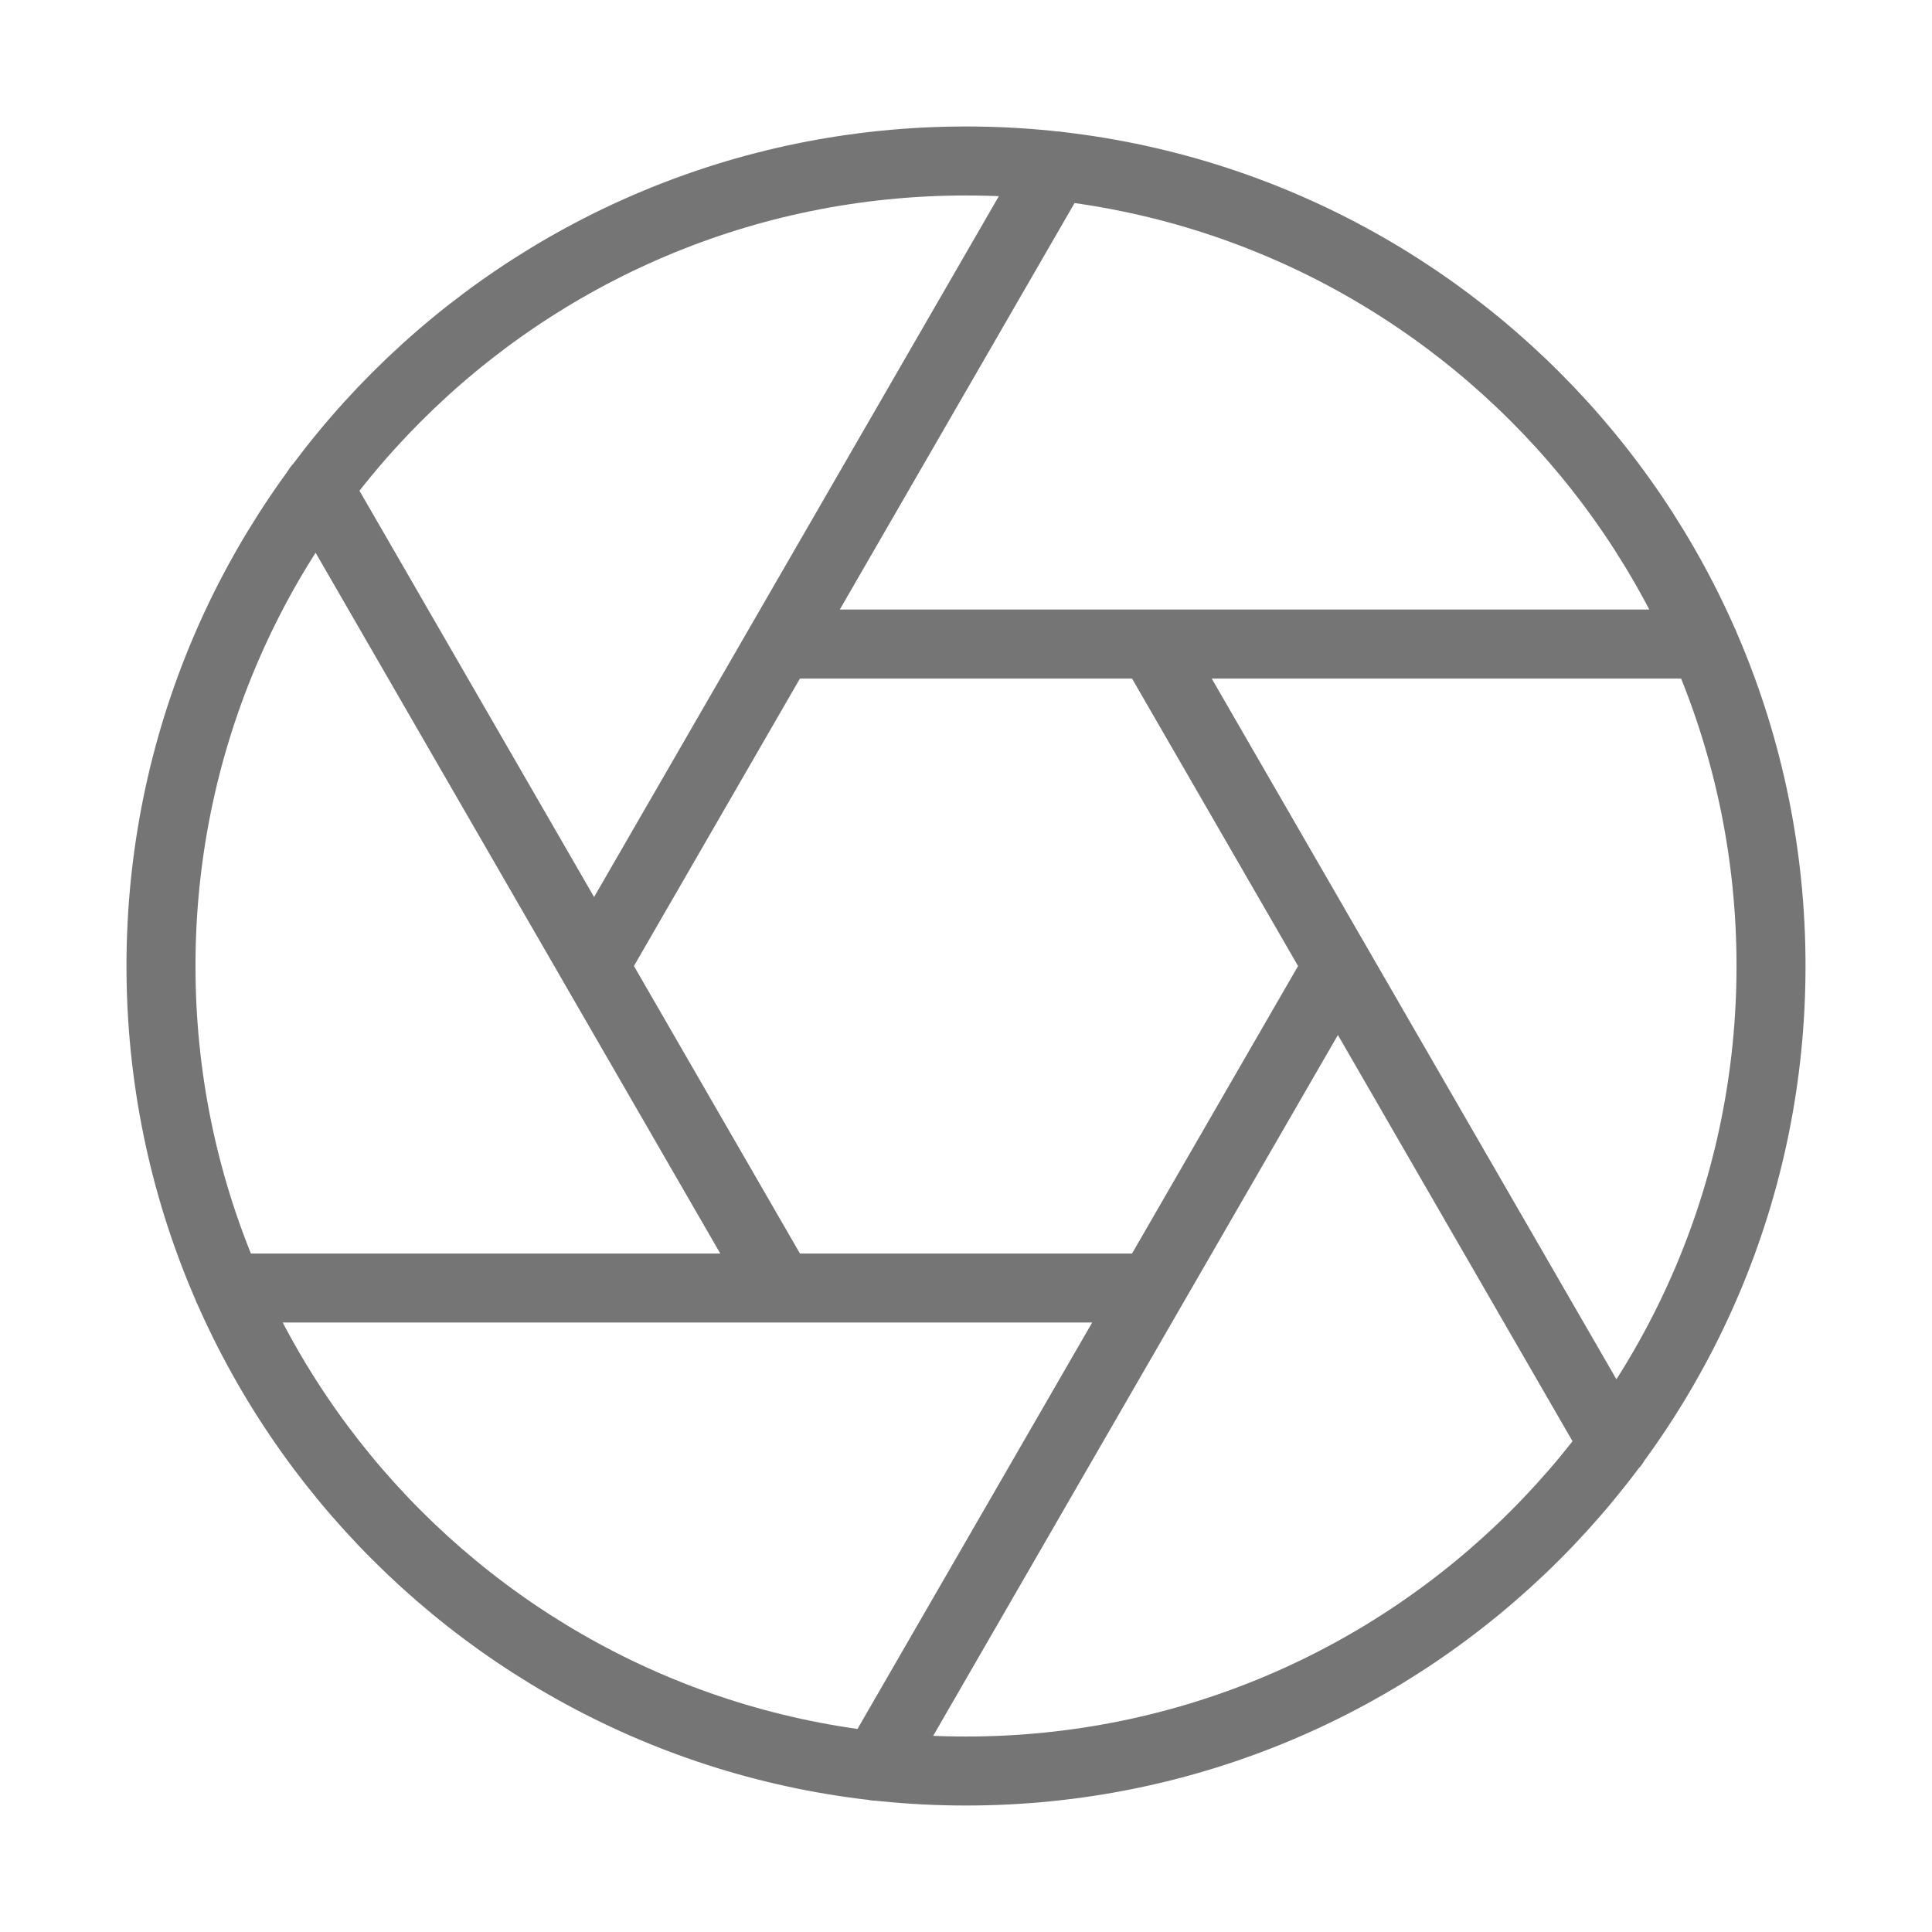 <svg width="28" height="28" viewBox="0 0 28 28" fill="none" xmlns="http://www.w3.org/2000/svg">
<path d="M16.695 9.334L23.392 20.93M11.305 9.334H24.698M8.61 14L15.307 2.404M11.305 18.667L4.608 7.07M16.695 18.667H3.302M19.39 14L12.693 25.597M25.667 14C25.667 20.444 20.443 25.667 14 25.667C7.557 25.667 2.333 20.444 2.333 14C2.333 7.557 7.557 2.333 14 2.333C20.443 2.333 25.667 7.557 25.667 14Z" stroke="#757575" stroke-linecap="round" stroke-linejoin="round"/>
</svg>
